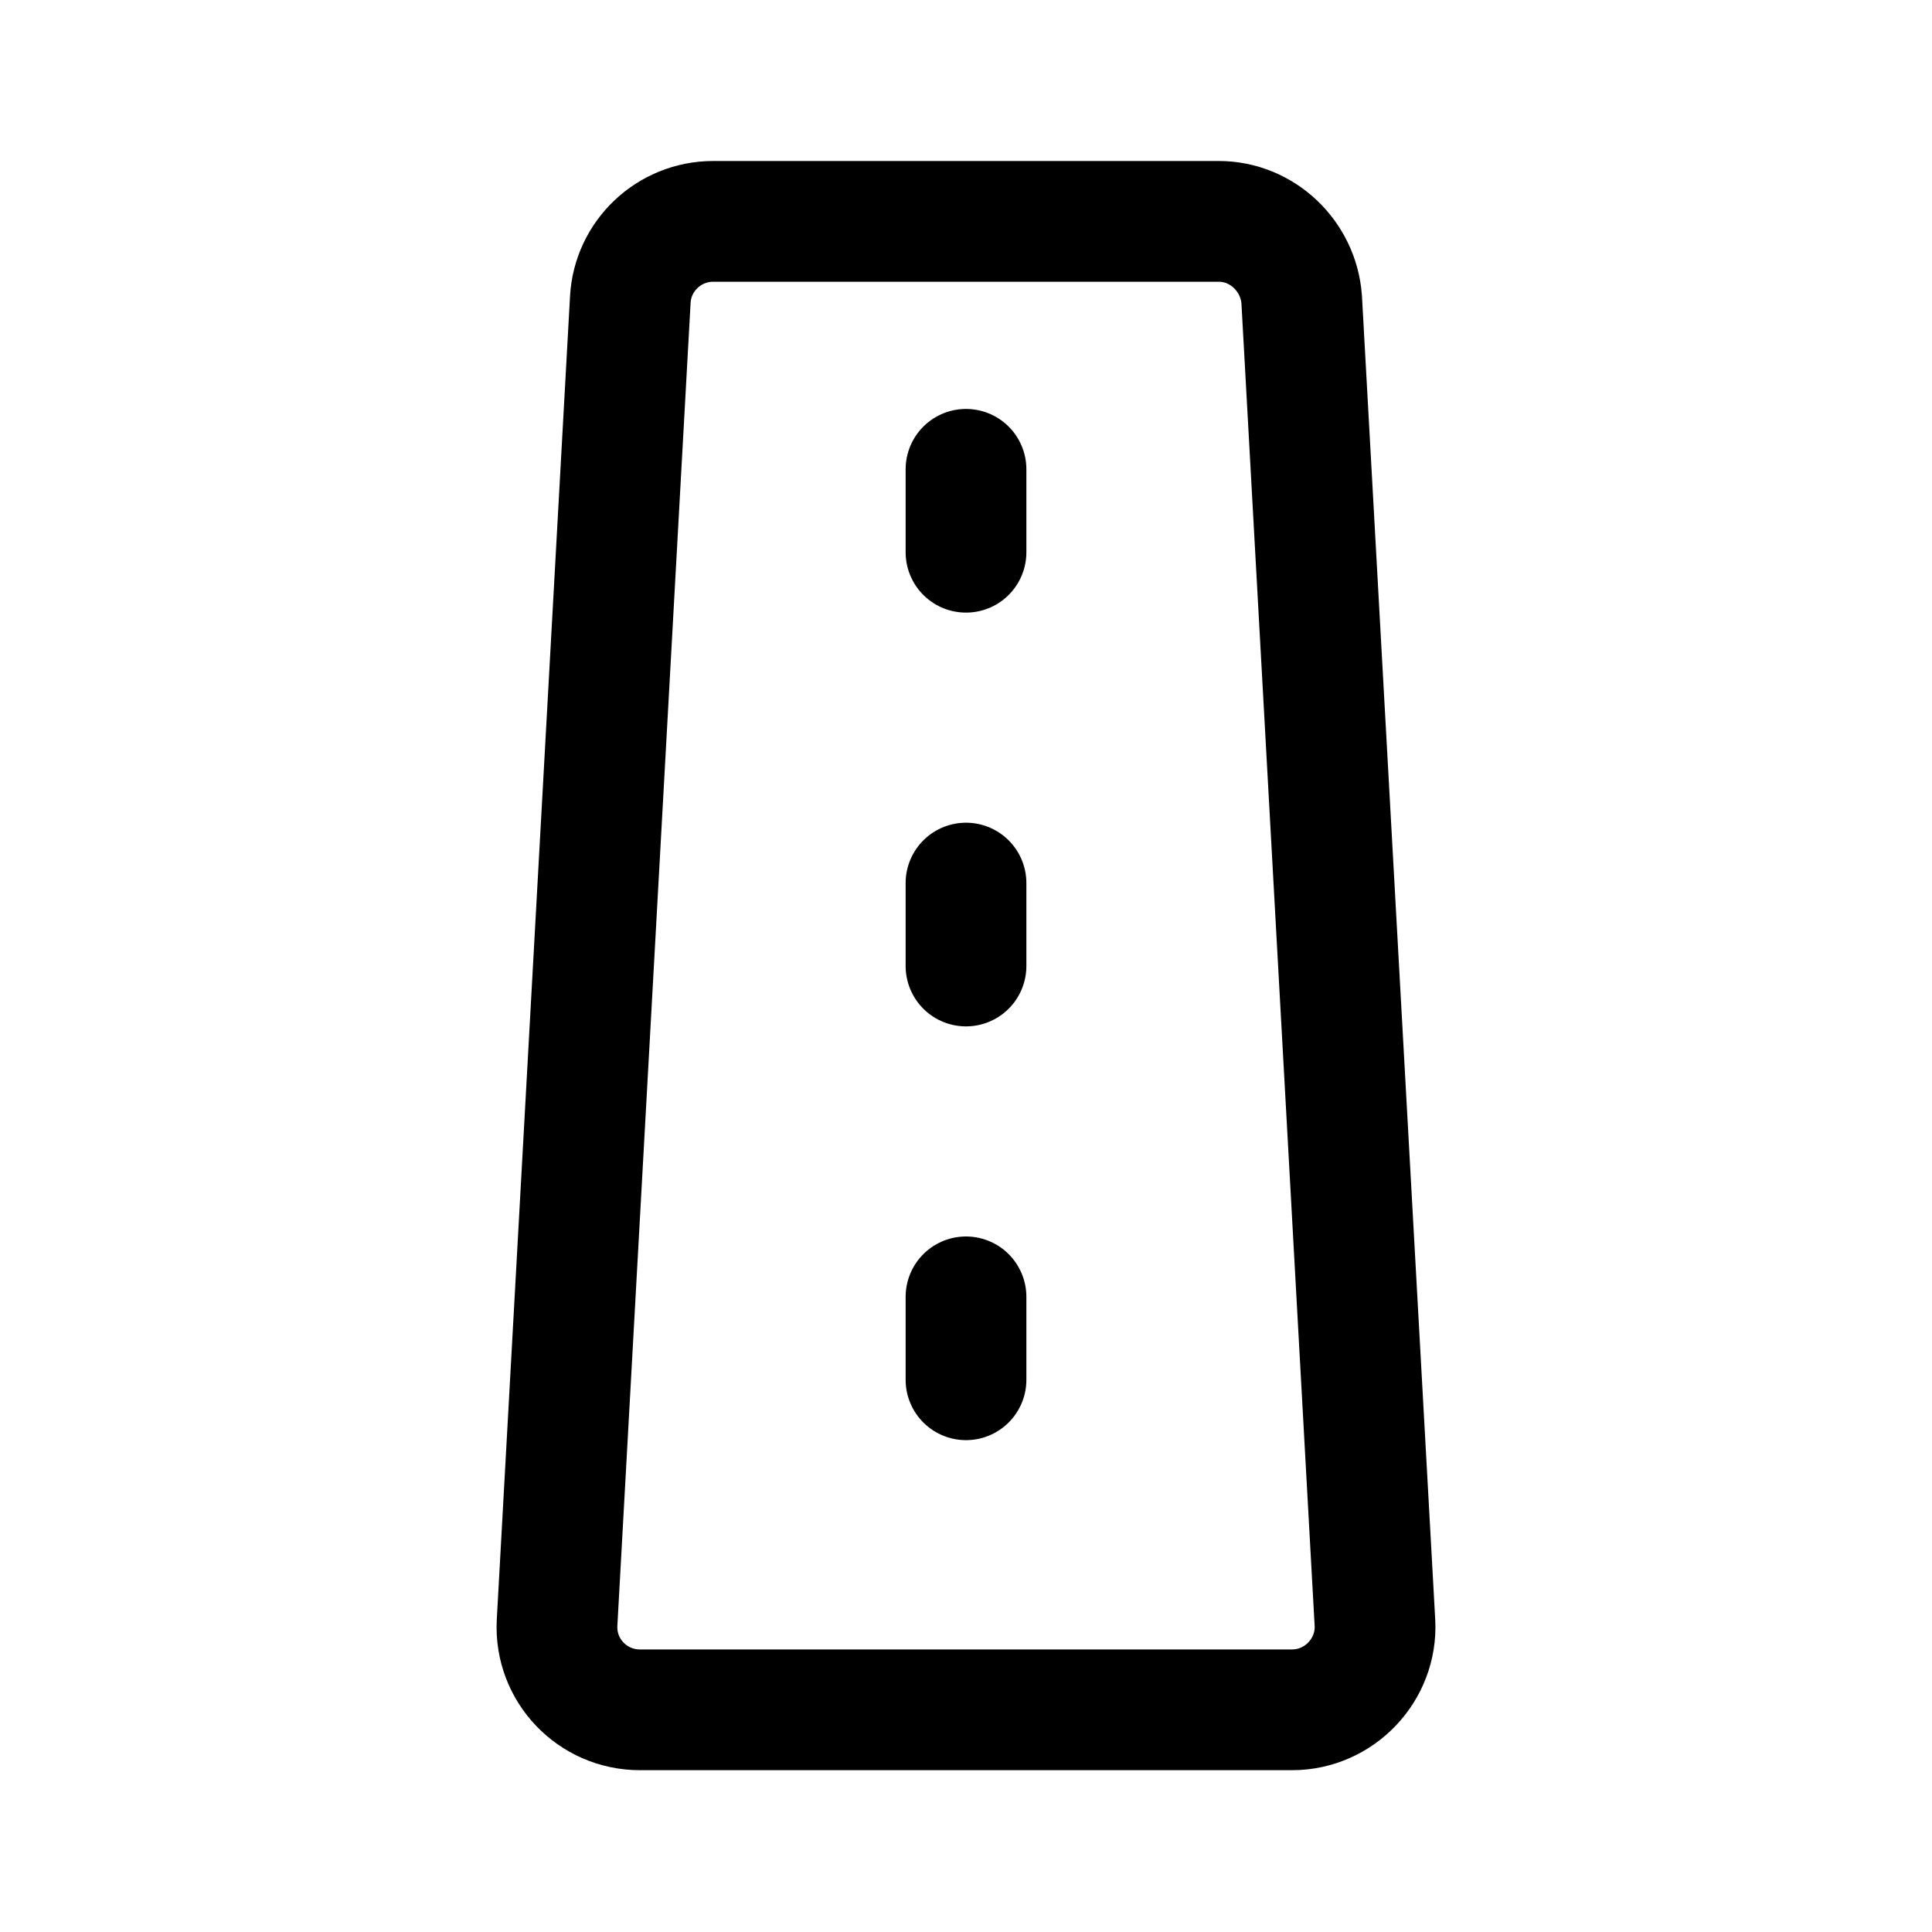 <svg width="24" height="24" viewBox="0 0 24 24" fill="none" xmlns="http://www.w3.org/2000/svg">
<path d="M15.14 2.75H8.86C8.31 2.75 7.86 3.18 7.83 3.72L6.92 20.16C6.89 20.75 7.36 21.24 7.95 21.24H16.05C16.64 21.24 17.11 20.74 17.08 20.16L16.17 3.72C16.13 3.18 15.68 2.75 15.14 2.75Z" stroke="black" stroke-width="1.5" stroke-linecap="round" stroke-linejoin="round"/>
<path d="M12 5.83V6.86" stroke="black" stroke-width="1.5" stroke-linecap="round" stroke-linejoin="round"/>
<path d="M12 10.97V12" stroke="black" stroke-width="1.5" stroke-linecap="round" stroke-linejoin="round"/>
<path d="M12 16.11V17.14" stroke="black" stroke-width="1.5" stroke-linecap="round" stroke-linejoin="round"/>
</svg>
